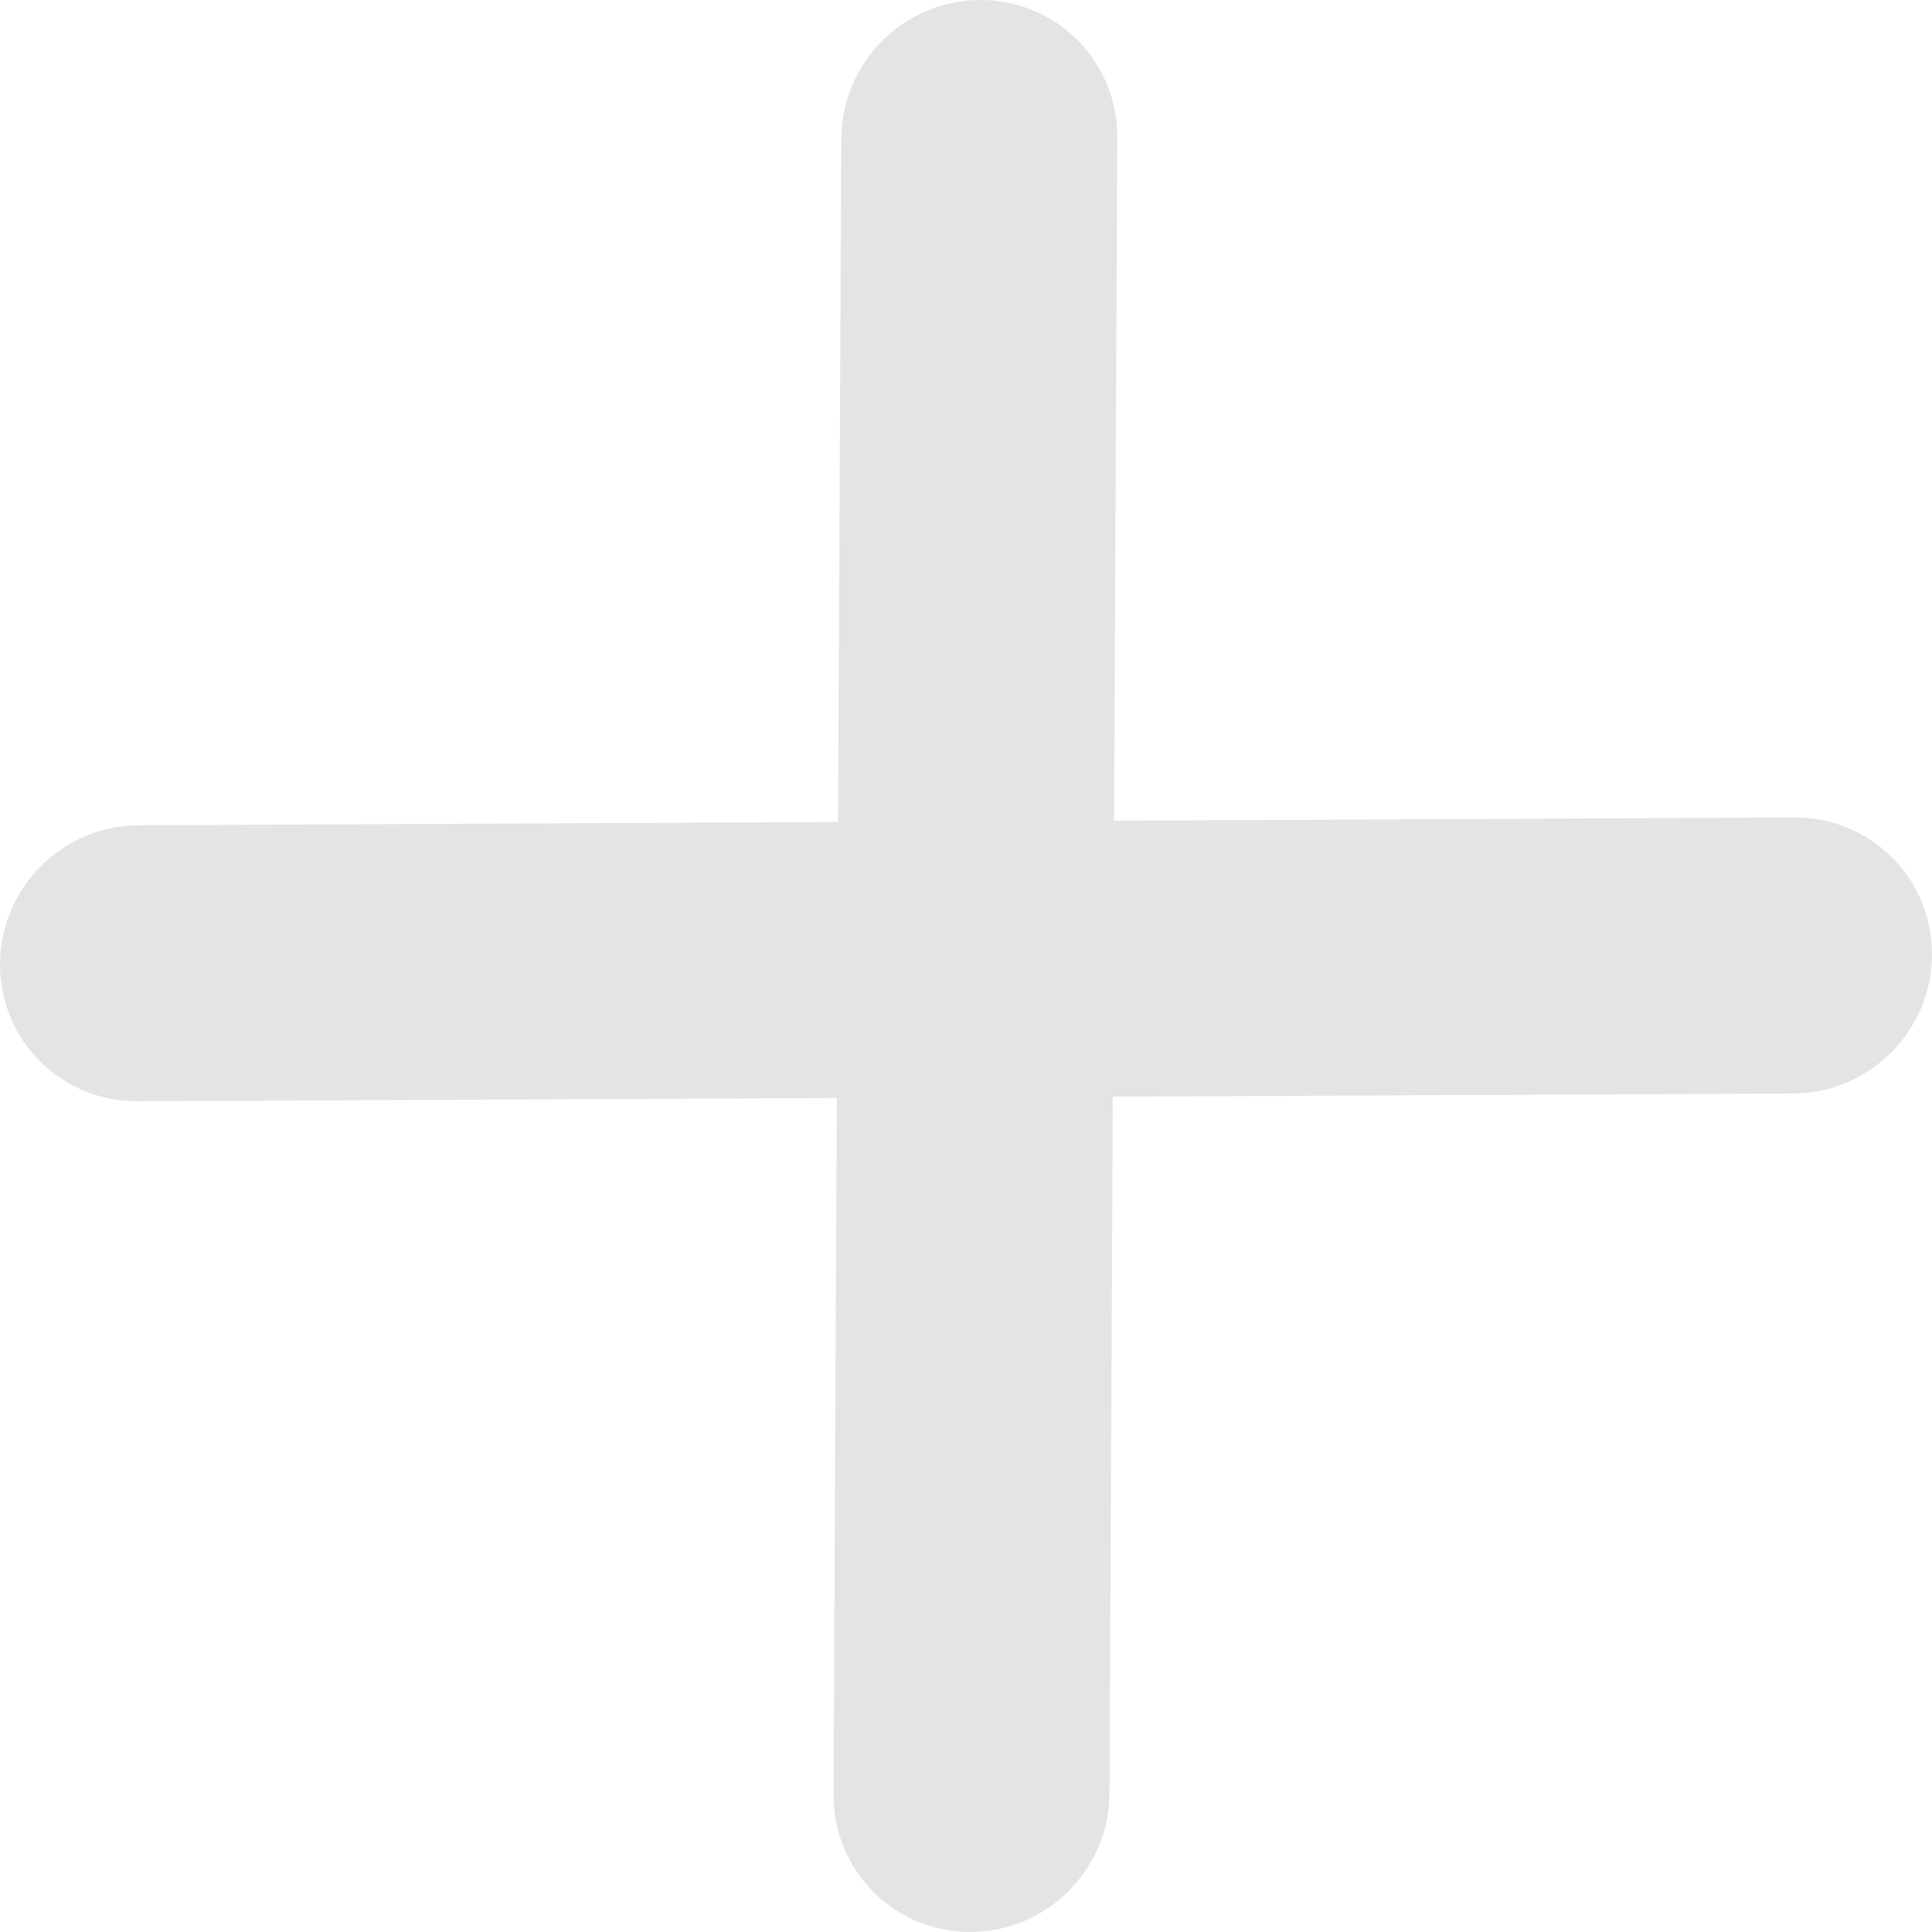 <svg width="50" height="50" viewBox="0 0 50 50" fill="none" xmlns="http://www.w3.org/2000/svg">
<path fill-rule="evenodd" clip-rule="evenodd" d="M25.361 -0C23.389 0.009 21.782 1.615 21.773 3.588L21.689 21.273L3.588 21.358C1.616 21.367 0.009 22.974 -8.14957e-05 24.947C-0.009 26.919 1.582 28.51 3.554 28.501L21.656 28.416L21.571 46.445C21.561 48.417 23.153 50.009 25.125 49.999C27.098 49.99 28.704 48.384 28.714 46.411L28.799 28.382L46.412 28.299C48.384 28.29 49.99 26.683 50 24.711C50.009 22.738 48.418 21.147 46.445 21.156L28.832 21.239L28.916 3.554C28.925 1.582 27.334 -0.01 25.361 -0Z" fill="#E4E4E4"/>
</svg>
